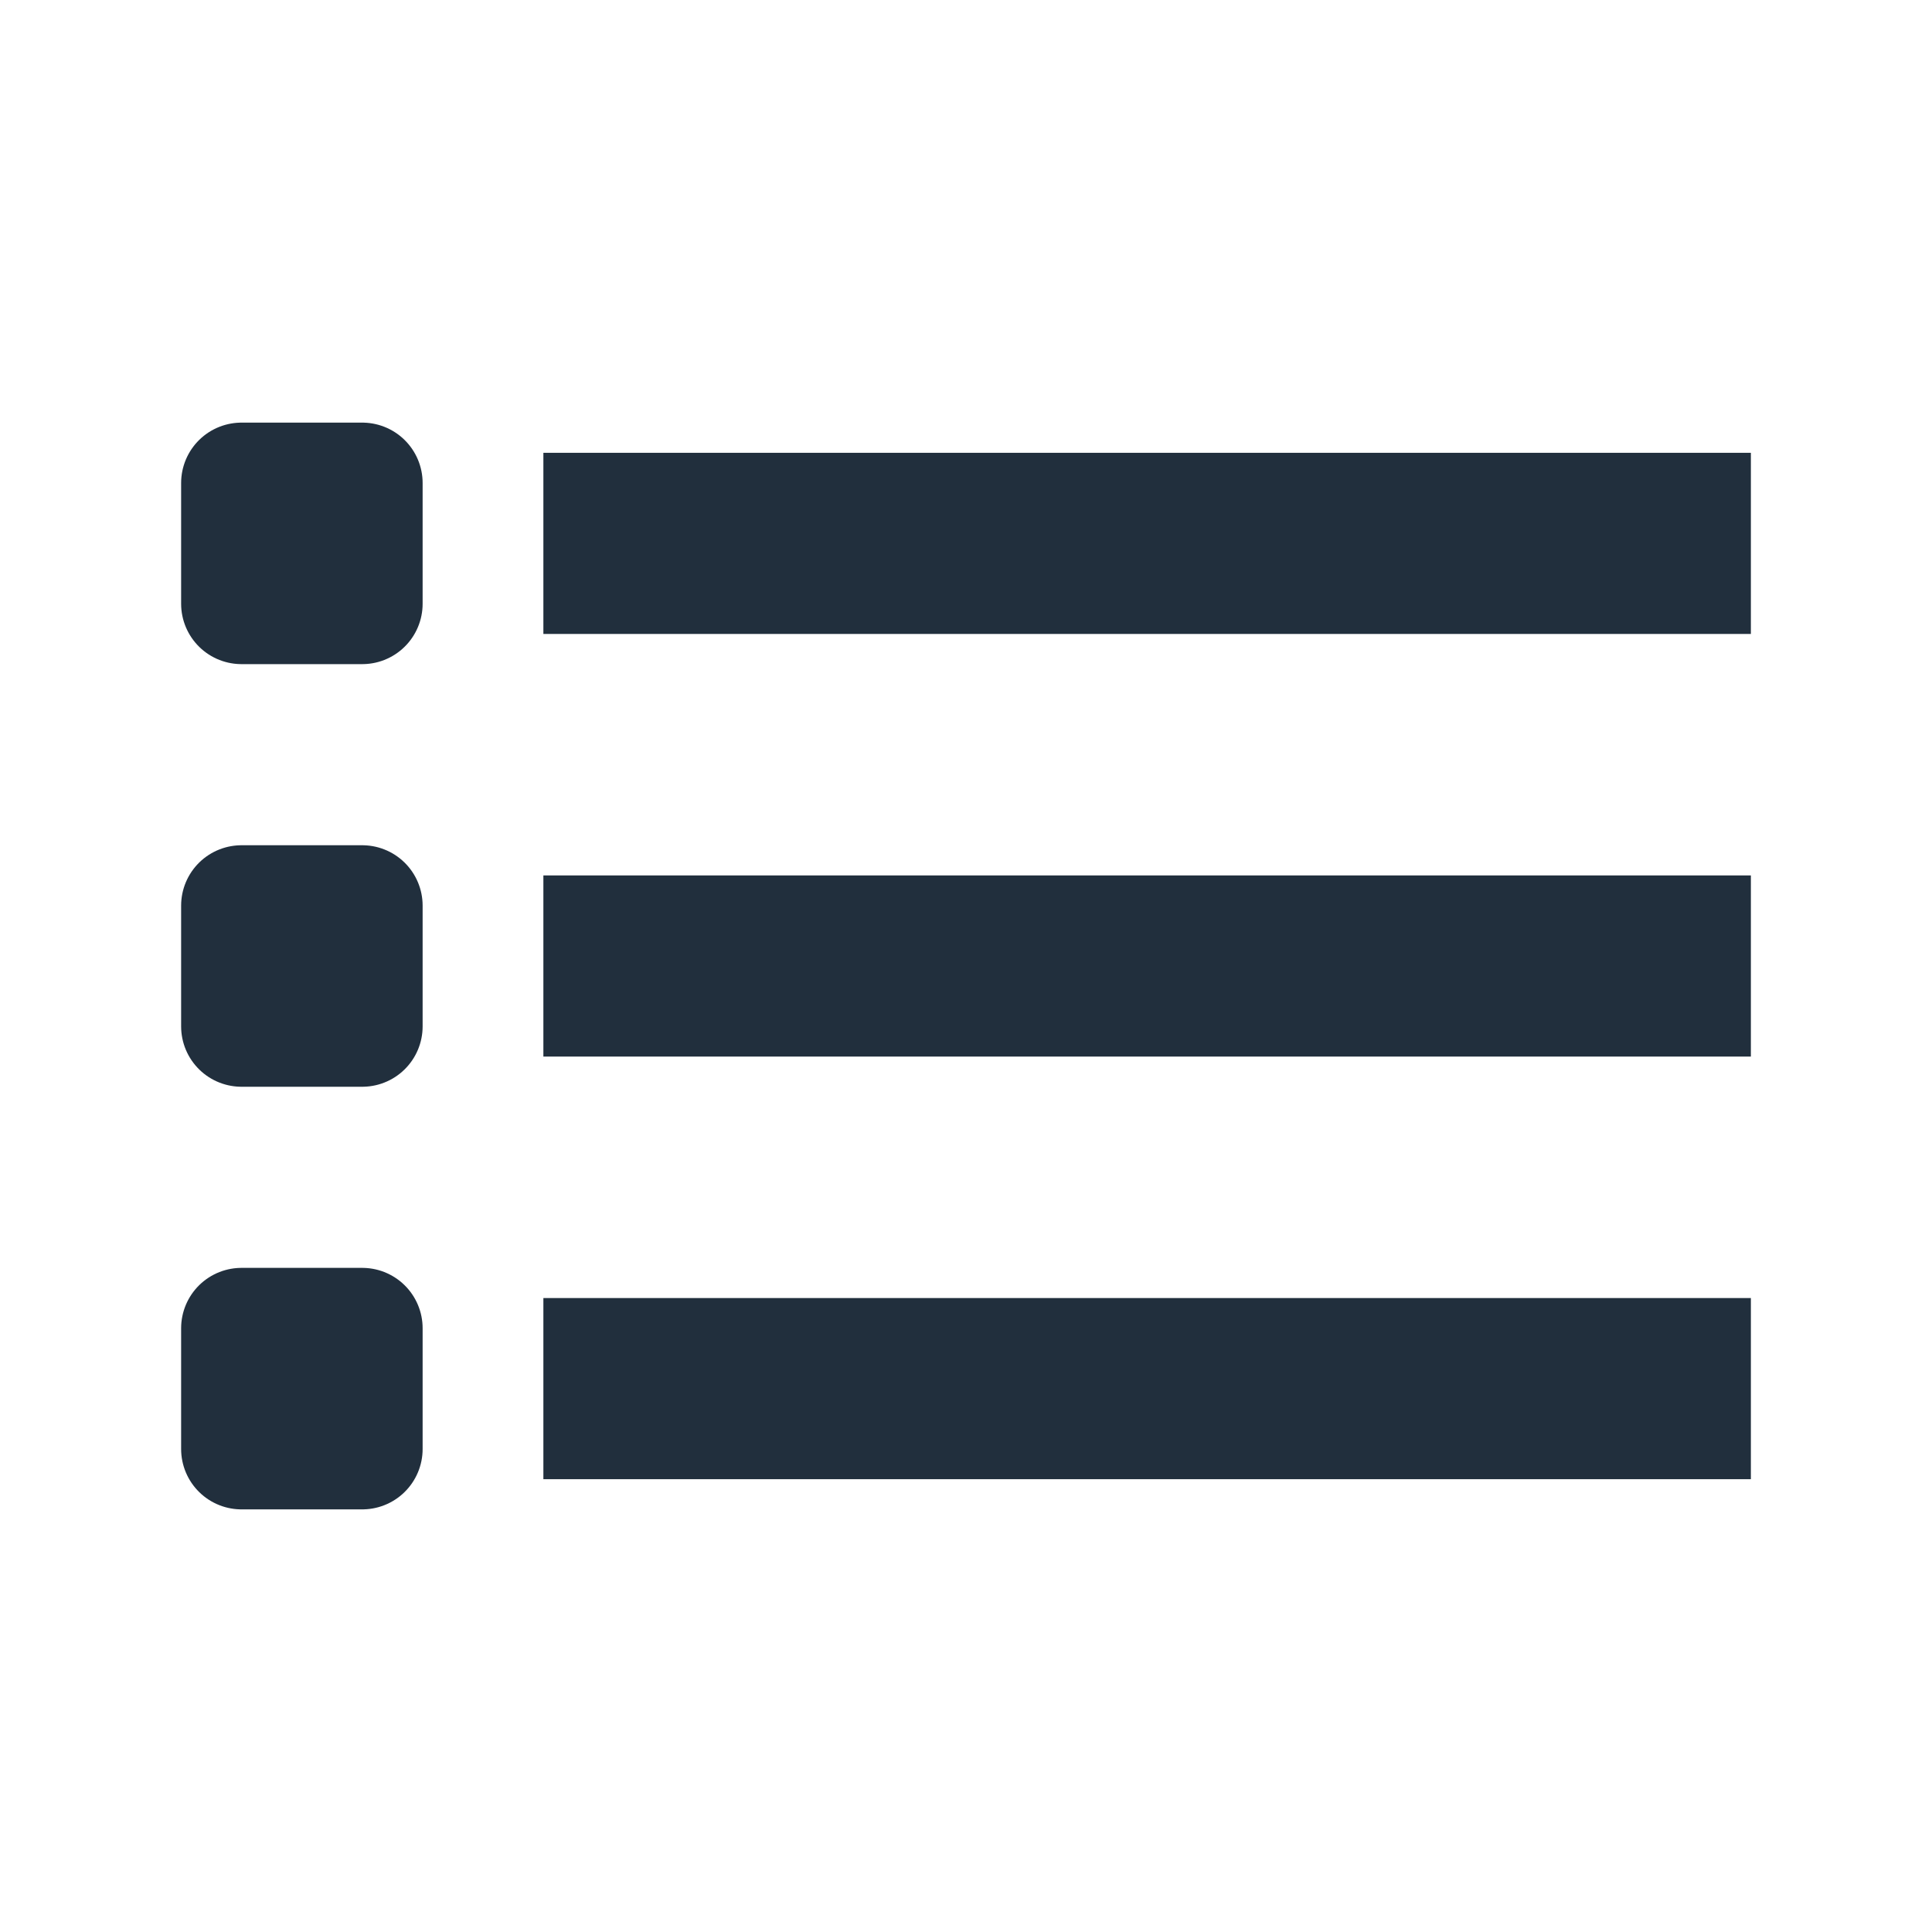 <svg xmlns='http://www.w3.org/2000/svg' width='512' height='512' viewBox='0 0 512 512'><title>ionicons-v5-o</title><line x1='144' y1='144' x2='464' y2='144' style='fill:none;stroke:#212f3d;stroke-linejoin:round;stroke-width:48px'/><line x1='144' y1='256' x2='464' y2='256' style='fill:none;stroke:#212f3d;stroke-linejoin:round;stroke-width:48px'/><line x1='144' y1='368' x2='464' y2='368' style='fill:none;stroke:#212f3d;stroke-linejoin:round;stroke-width:48px'/><rect x='64' y='128' width='32' height='32' style='fill:none;stroke:#212f3d;stroke-linecap:square;stroke-linejoin:round;stroke-width:32px'/><rect x='64' y='240' width='32' height='32' style='fill:none;stroke:#212f3d;stroke-linecap:square;stroke-linejoin:round;stroke-width:32px'/><rect x='64' y='352' width='32' height='32' style='fill:none;stroke:#212f3d;stroke-linecap:square;stroke-linejoin:round;stroke-width:32px'/></svg>